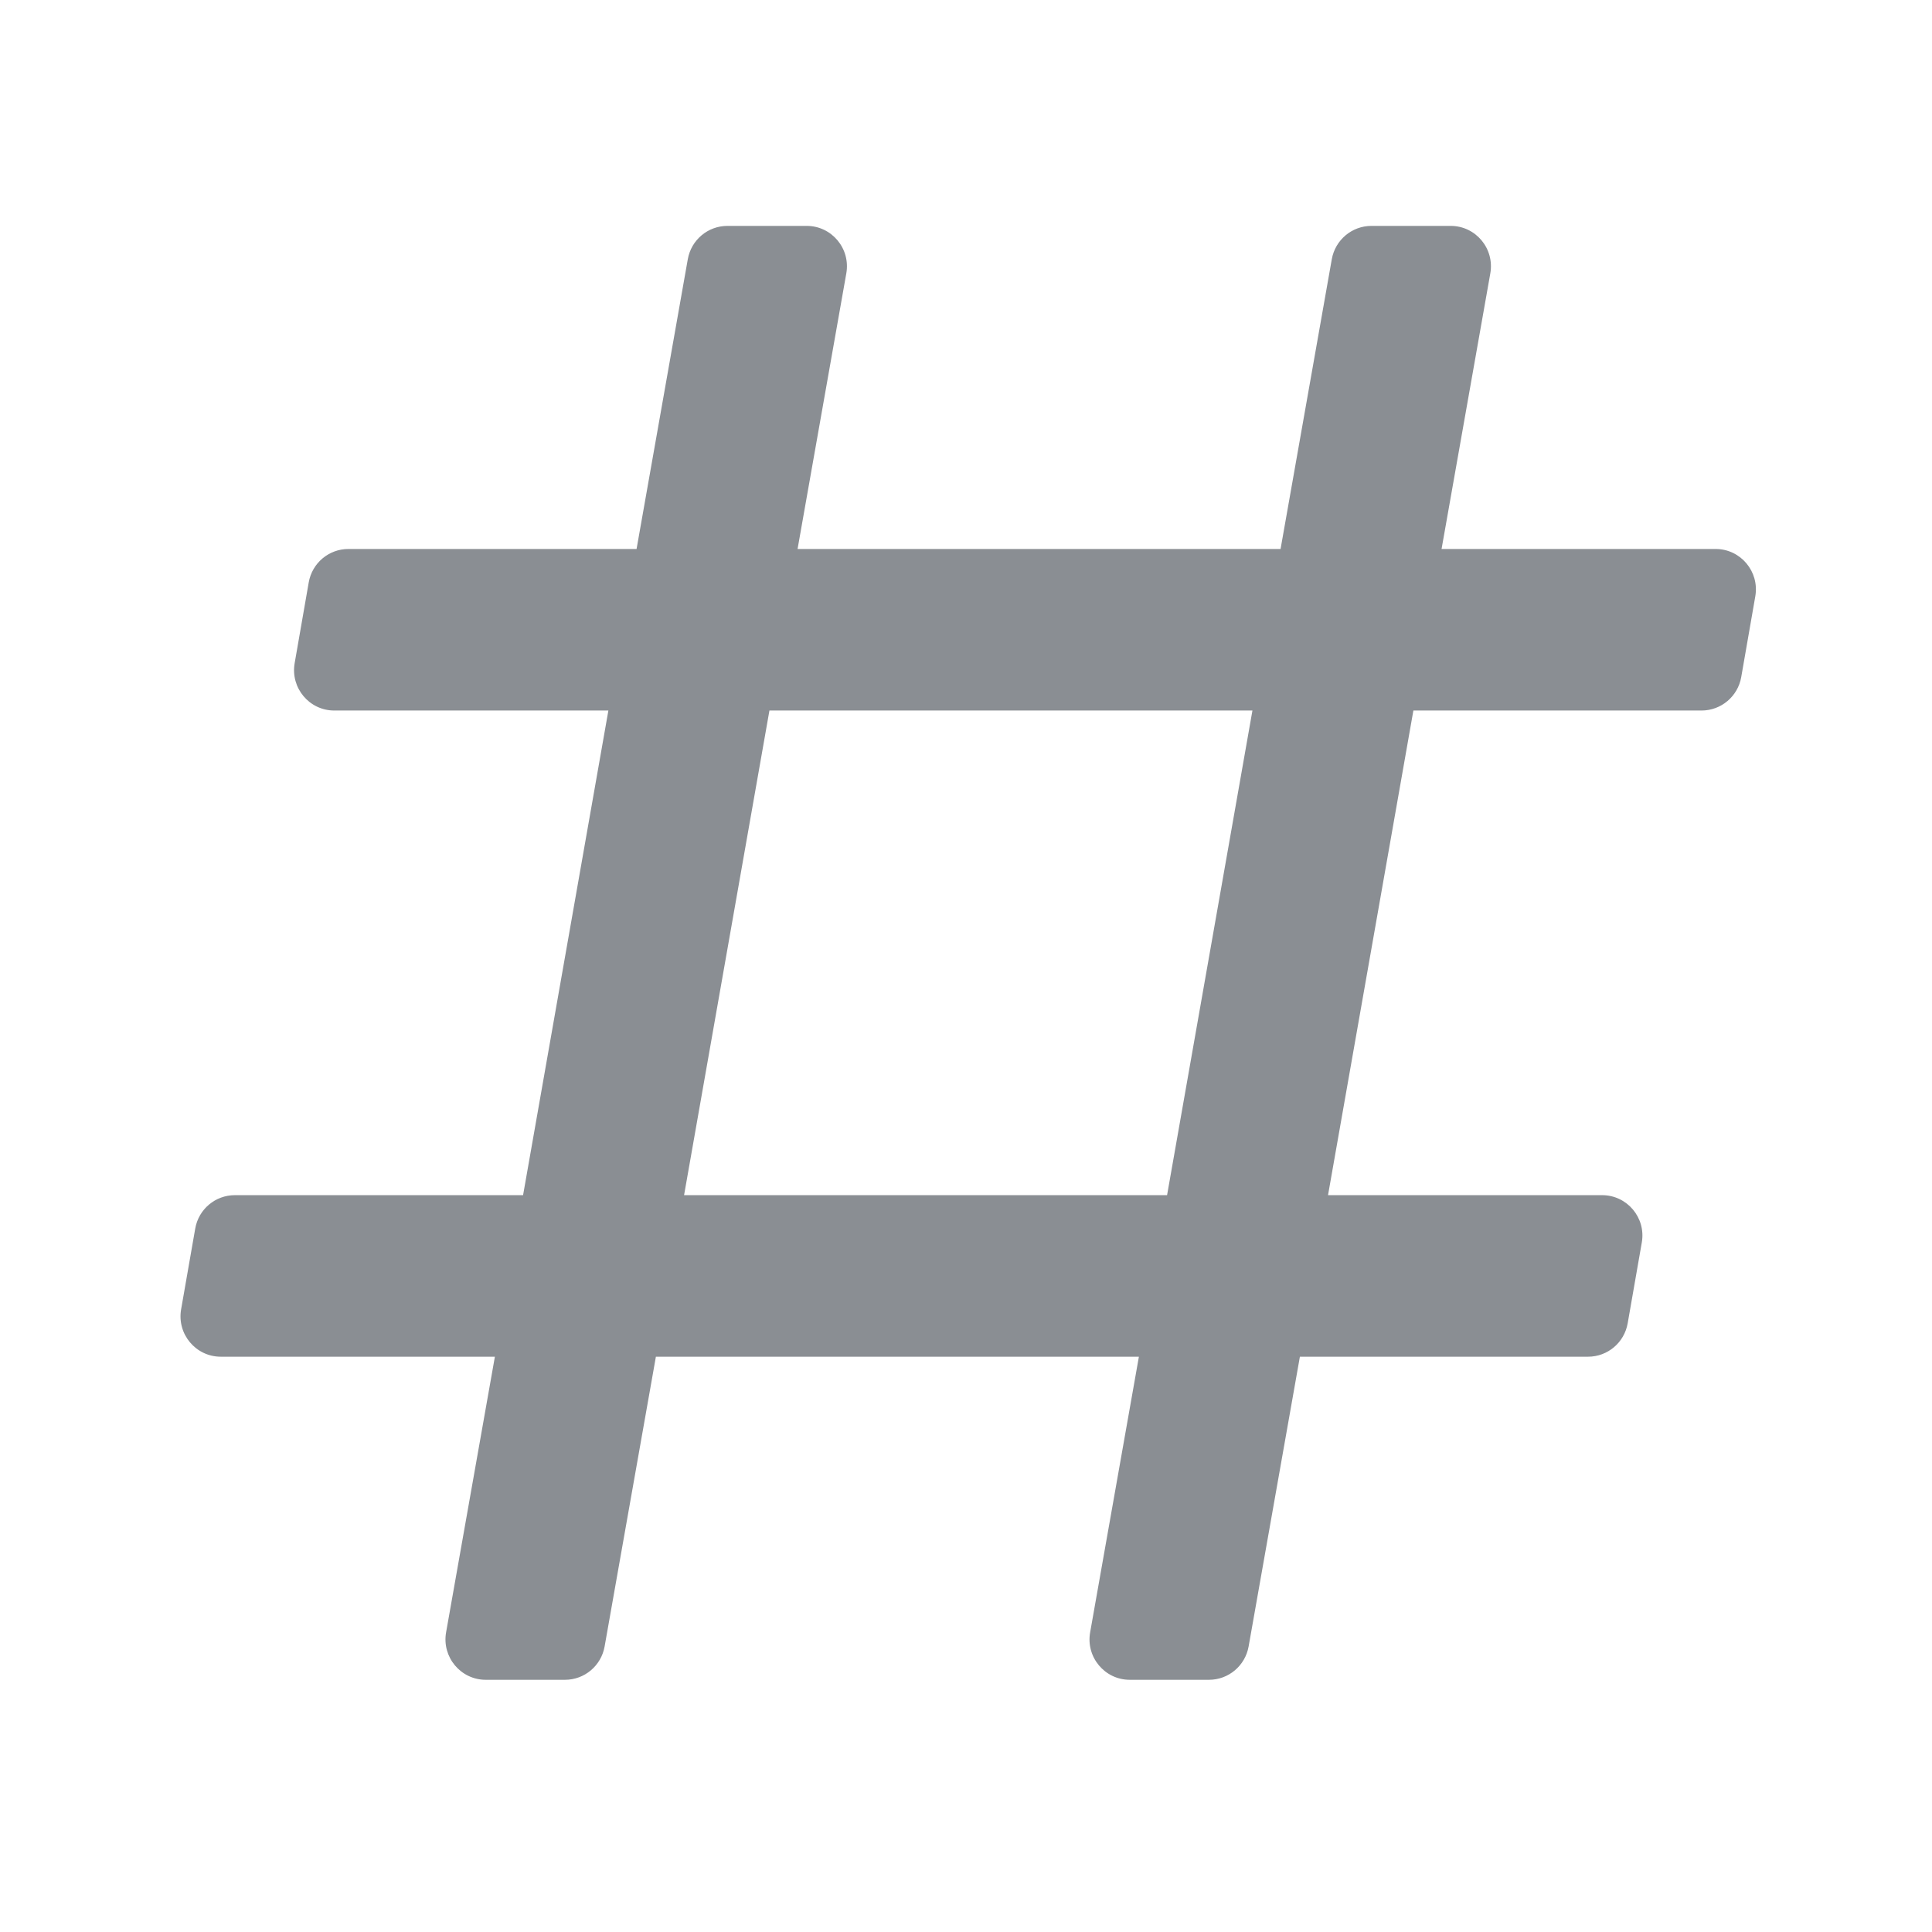 <svg width="39" height="39" viewBox="0 0 39 39" fill="none" xmlns="http://www.w3.org/2000/svg">
<path d="M9.805 33.909C9.3 33.909 8.917 33.45 9.005 32.951L9.99 27.387H4.457C3.952 27.387 3.569 26.93 3.656 26.431L3.941 24.8C4.009 24.41 4.346 24.126 4.741 24.126H10.559L12.281 14.343H6.748C6.243 14.343 5.861 13.886 5.948 13.387L6.232 11.757C6.3 11.366 6.638 11.082 7.032 11.082H12.85L13.884 5.233C13.953 4.843 14.29 4.56 14.684 4.56H16.284C16.79 4.56 17.172 5.018 17.084 5.518L16.1 11.082H25.85L26.884 5.233C26.953 4.843 27.291 4.56 27.684 4.56H29.284C29.79 4.56 30.172 5.018 30.084 5.518L29.1 11.082H34.633C35.137 11.082 35.52 11.539 35.433 12.038L35.149 13.668C35.081 14.058 34.743 14.343 34.348 14.343H28.531L26.808 24.126H32.341C32.846 24.126 33.229 24.583 33.142 25.081L32.857 26.712C32.789 27.102 32.452 27.387 32.057 27.387H26.24L25.205 33.236C25.136 33.625 24.799 33.909 24.405 33.909H22.805C22.3 33.909 21.917 33.45 22.006 32.951L22.99 27.387H13.24L12.205 33.236C12.136 33.625 11.799 33.909 11.405 33.909H9.805ZM15.532 14.343L13.809 24.126H23.559L25.282 14.343H15.532Z" fill="#8A8E93"/>
</svg>
